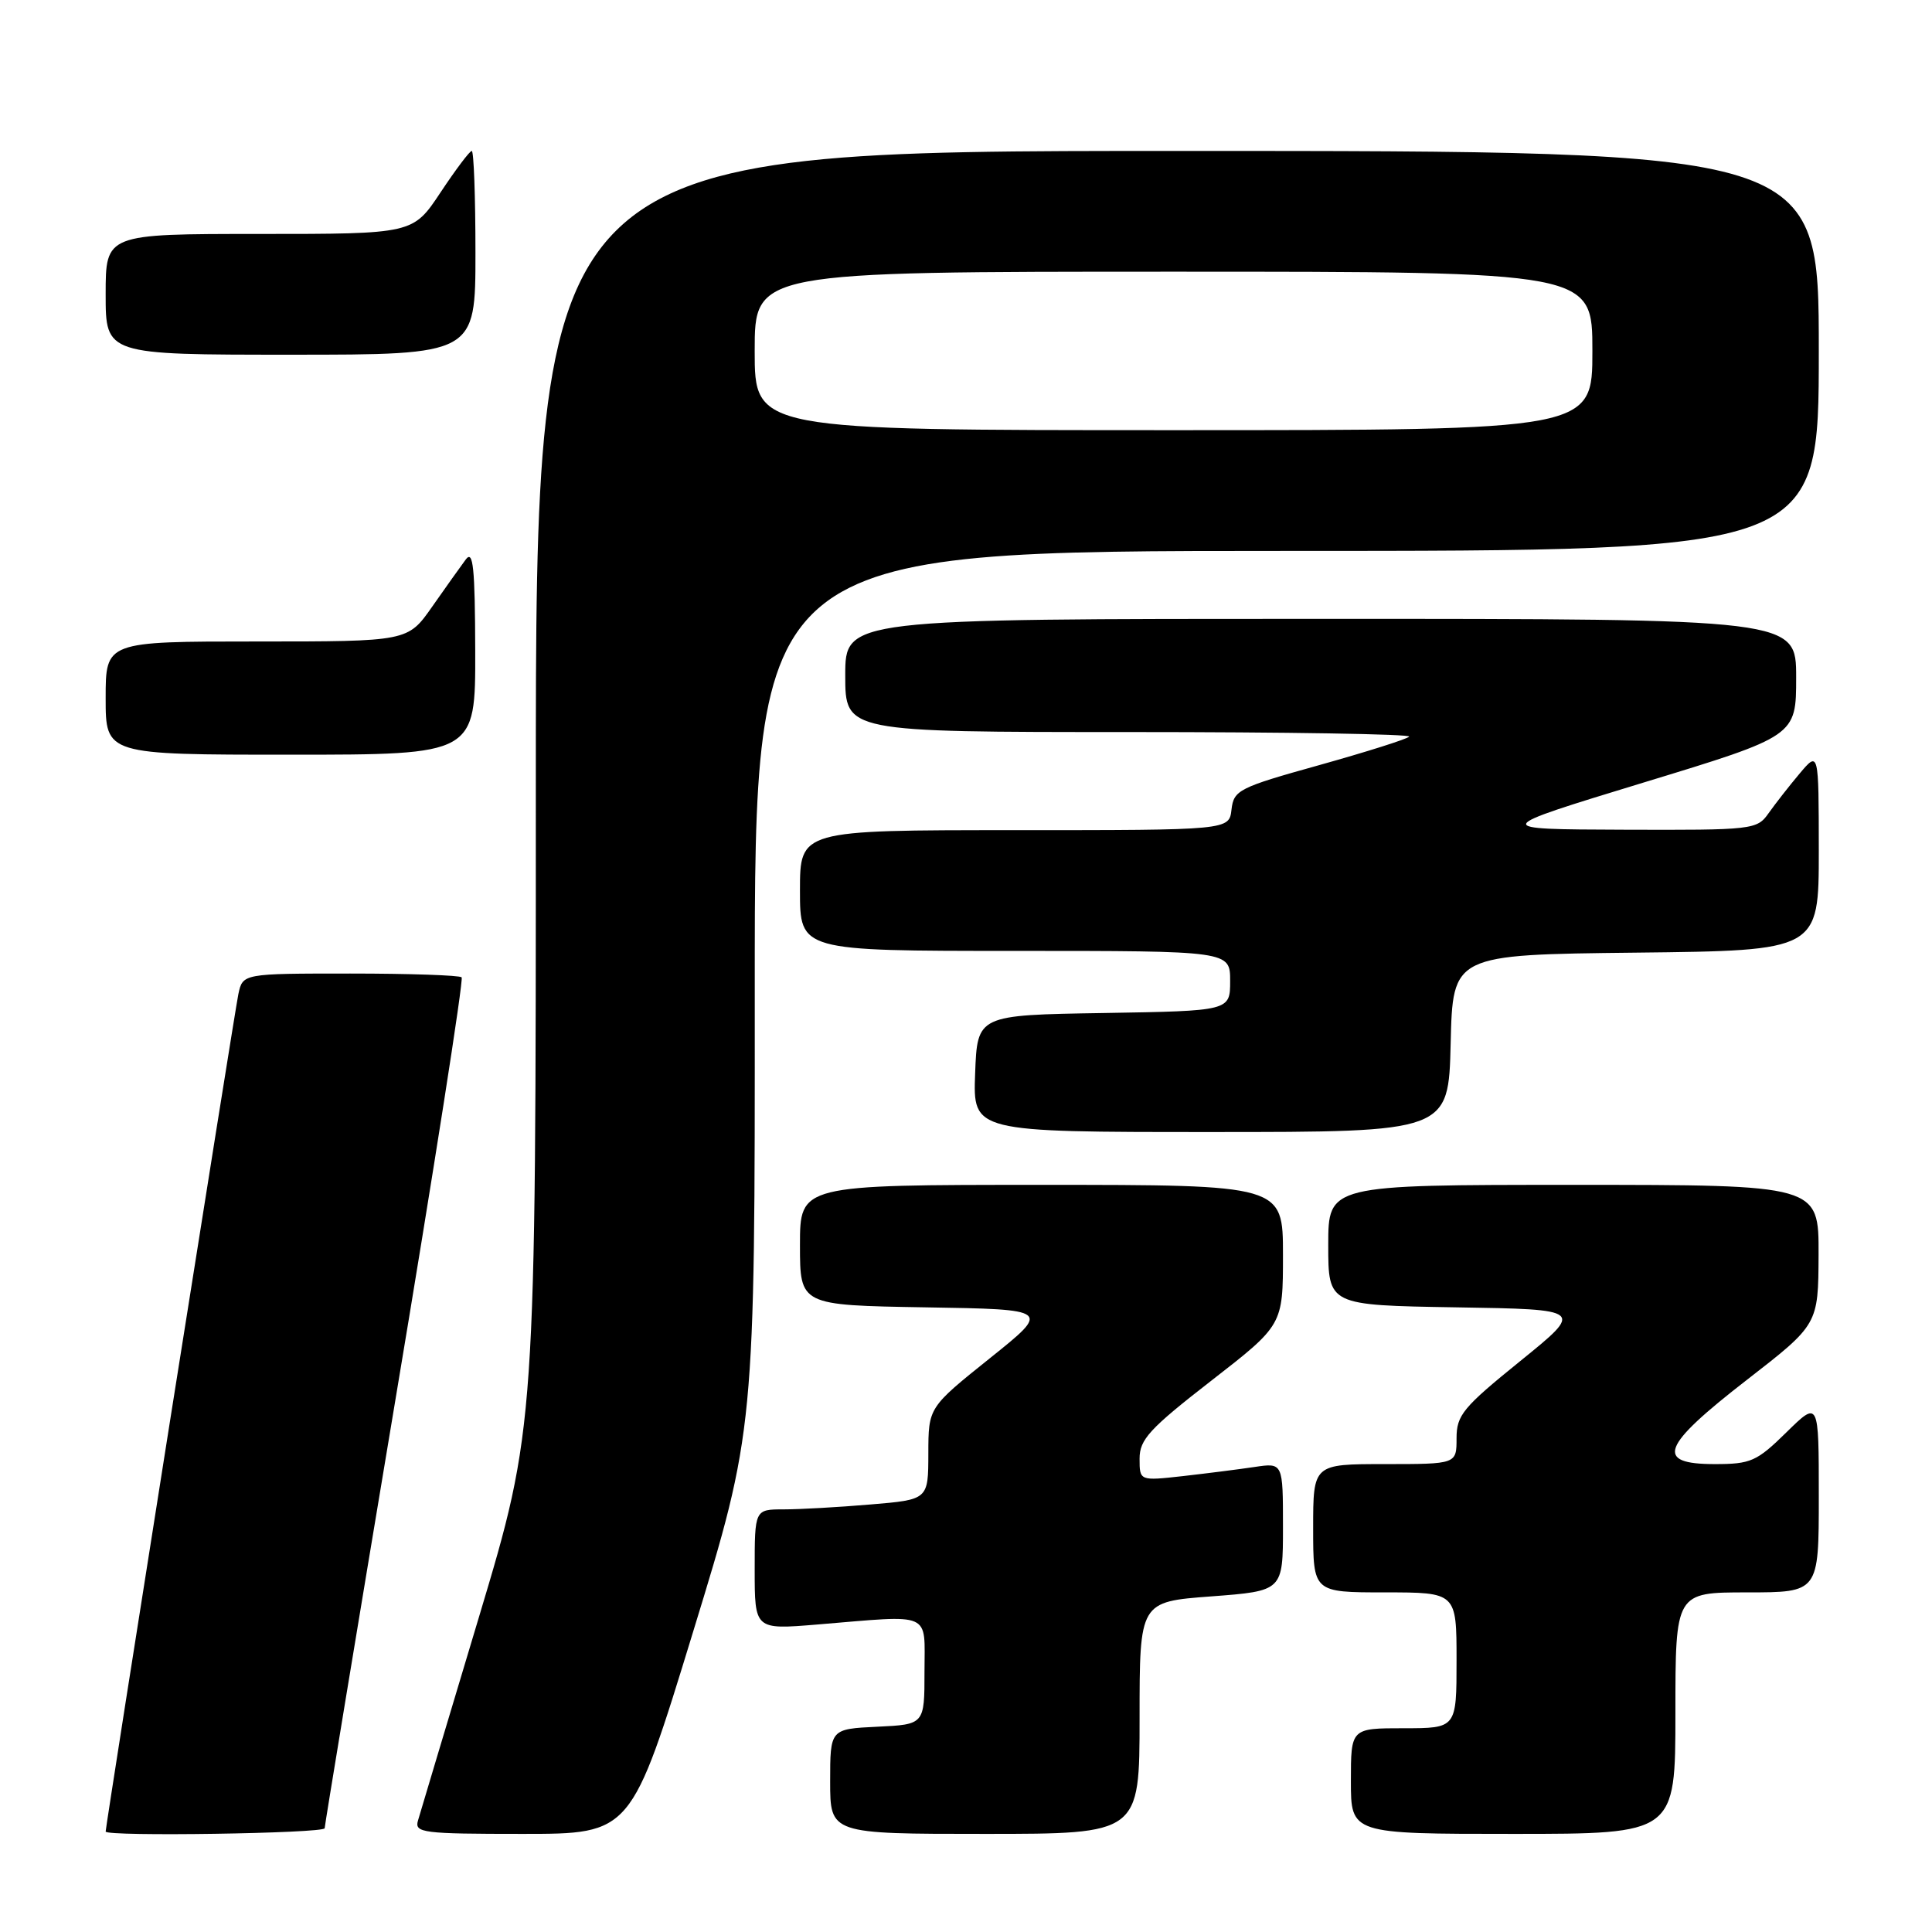 <?xml version="1.0" encoding="UTF-8" standalone="no"?>
<!DOCTYPE svg PUBLIC "-//W3C//DTD SVG 1.1//EN" "http://www.w3.org/Graphics/SVG/1.1/DTD/svg11.dtd" >
<svg xmlns="http://www.w3.org/2000/svg" xmlns:xlink="http://www.w3.org/1999/xlink" version="1.1" viewBox="0 0 256 256">
 <g >
 <path fill="currentColor"
d=" M 43.02 242.25 C 43.03 241.84 47.23 216.41 52.35 185.75 C 57.48 155.09 61.45 129.78 61.17 129.50 C 60.89 129.23 54.25 129.00 46.41 129.00 C 32.16 129.00 32.16 129.00 31.58 131.75 C 31.07 134.19 14.00 241.91 14.00 242.69 C 14.00 243.38 43.00 242.94 43.02 242.25 Z  M 91.83 216.25 C 100.03 189.50 100.03 189.50 100.01 131.25 C 100.00 73.00 100.00 73.00 170.50 73.00 C 241.00 73.00 241.00 73.00 241.00 46.50 C 241.00 20.00 241.00 20.00 156.00 20.00 C 71.00 20.00 71.00 20.00 71.00 104.56 C 71.00 189.12 71.00 189.12 63.45 214.31 C 59.29 228.16 55.66 240.29 55.38 241.25 C 54.91 242.86 56.02 243.00 69.25 243.00 C 83.64 243.00 83.64 243.00 91.83 216.25 Z  M 151.00 227.62 C 151.00 212.24 151.00 212.24 160.50 211.53 C 170.00 210.81 170.00 210.81 170.00 202.32 C 170.00 193.82 170.00 193.82 166.25 194.38 C 164.19 194.69 159.91 195.23 156.75 195.59 C 151.00 196.23 151.00 196.23 151.00 193.28 C 151.00 190.74 152.31 189.31 160.50 182.95 C 170.00 175.57 170.00 175.57 170.00 166.28 C 170.00 157.00 170.00 157.00 138.00 157.00 C 106.00 157.00 106.00 157.00 106.00 164.98 C 106.00 172.95 106.00 172.95 122.62 173.23 C 139.25 173.50 139.25 173.50 131.13 180.00 C 123.02 186.50 123.02 186.50 123.01 192.60 C 123.00 198.71 123.00 198.71 115.35 199.35 C 111.14 199.71 105.97 200.00 103.85 200.00 C 100.00 200.00 100.00 200.00 100.00 207.97 C 100.00 215.94 100.00 215.94 108.25 215.26 C 123.73 213.98 122.50 213.44 122.50 221.50 C 122.50 228.50 122.50 228.50 116.25 228.80 C 110.00 229.10 110.00 229.10 110.00 236.05 C 110.00 243.00 110.00 243.00 130.50 243.00 C 151.00 243.00 151.00 243.00 151.00 227.62 Z  M 222.00 227.00 C 222.00 211.00 222.00 211.00 231.50 211.00 C 241.00 211.00 241.00 211.00 241.00 198.29 C 241.00 185.58 241.00 185.58 236.71 189.79 C 232.78 193.65 231.99 194.00 227.21 194.00 C 219.20 194.00 220.10 191.65 231.47 182.84 C 240.93 175.50 240.93 175.50 240.97 166.25 C 241.00 157.00 241.00 157.00 208.50 157.00 C 176.00 157.00 176.00 157.00 176.00 164.98 C 176.00 172.95 176.00 172.95 192.95 173.23 C 209.90 173.50 209.90 173.50 201.45 180.34 C 193.84 186.50 193.00 187.51 193.00 190.59 C 193.00 194.00 193.00 194.00 183.50 194.00 C 174.00 194.00 174.00 194.00 174.00 202.50 C 174.00 211.00 174.00 211.00 183.50 211.00 C 193.00 211.00 193.00 211.00 193.00 220.00 C 193.00 229.00 193.00 229.00 186.00 229.00 C 179.00 229.00 179.00 229.00 179.00 236.00 C 179.00 243.00 179.00 243.00 200.50 243.00 C 222.00 243.00 222.00 243.00 222.00 227.00 Z  M 192.22 138.25 C 192.50 126.50 192.50 126.50 216.75 126.23 C 241.00 125.96 241.00 125.96 241.00 112.73 C 240.99 99.50 240.99 99.50 238.46 102.50 C 237.07 104.15 235.23 106.51 234.35 107.75 C 232.81 109.94 232.32 110.00 215.13 109.94 C 197.50 109.88 197.50 109.88 217.75 103.70 C 238.00 97.53 238.00 97.53 238.00 89.76 C 238.00 82.00 238.00 82.00 175.00 82.00 C 112.00 82.00 112.00 82.00 112.00 89.50 C 112.00 97.00 112.00 97.00 149.67 97.00 C 170.38 97.00 187.06 97.27 186.72 97.61 C 186.39 97.95 181.02 99.64 174.81 101.38 C 164.15 104.35 163.48 104.69 163.18 107.27 C 162.87 110.00 162.87 110.00 134.43 110.00 C 106.00 110.00 106.00 110.00 106.00 118.00 C 106.00 126.00 106.00 126.00 134.50 126.00 C 163.00 126.00 163.00 126.00 163.00 129.98 C 163.00 133.95 163.00 133.95 146.25 134.23 C 129.50 134.50 129.50 134.50 129.21 142.25 C 128.92 150.00 128.92 150.00 160.43 150.00 C 191.94 150.00 191.94 150.00 192.22 138.25 Z  M 62.97 86.25 C 62.94 75.21 62.70 72.82 61.72 74.13 C 61.05 75.03 59.05 77.84 57.27 80.38 C 54.04 85.00 54.04 85.00 34.02 85.00 C 14.00 85.00 14.00 85.00 14.00 92.50 C 14.00 100.00 14.00 100.00 38.50 100.00 C 63.00 100.00 63.00 100.00 62.97 86.25 Z  M 63.00 33.50 C 63.00 26.07 62.78 20.00 62.51 20.00 C 62.24 20.00 60.38 22.47 58.37 25.50 C 54.72 31.00 54.72 31.00 34.36 31.00 C 14.00 31.00 14.00 31.00 14.00 39.00 C 14.00 47.00 14.00 47.00 38.50 47.00 C 63.00 47.00 63.00 47.00 63.00 33.50 Z  M 100.00 46.50 C 100.00 36.00 100.00 36.00 155.50 36.00 C 211.00 36.00 211.00 36.00 211.00 46.50 C 211.00 57.00 211.00 57.00 155.50 57.00 C 100.00 57.00 100.00 57.00 100.00 46.50 Z "/>
</g>
</svg>